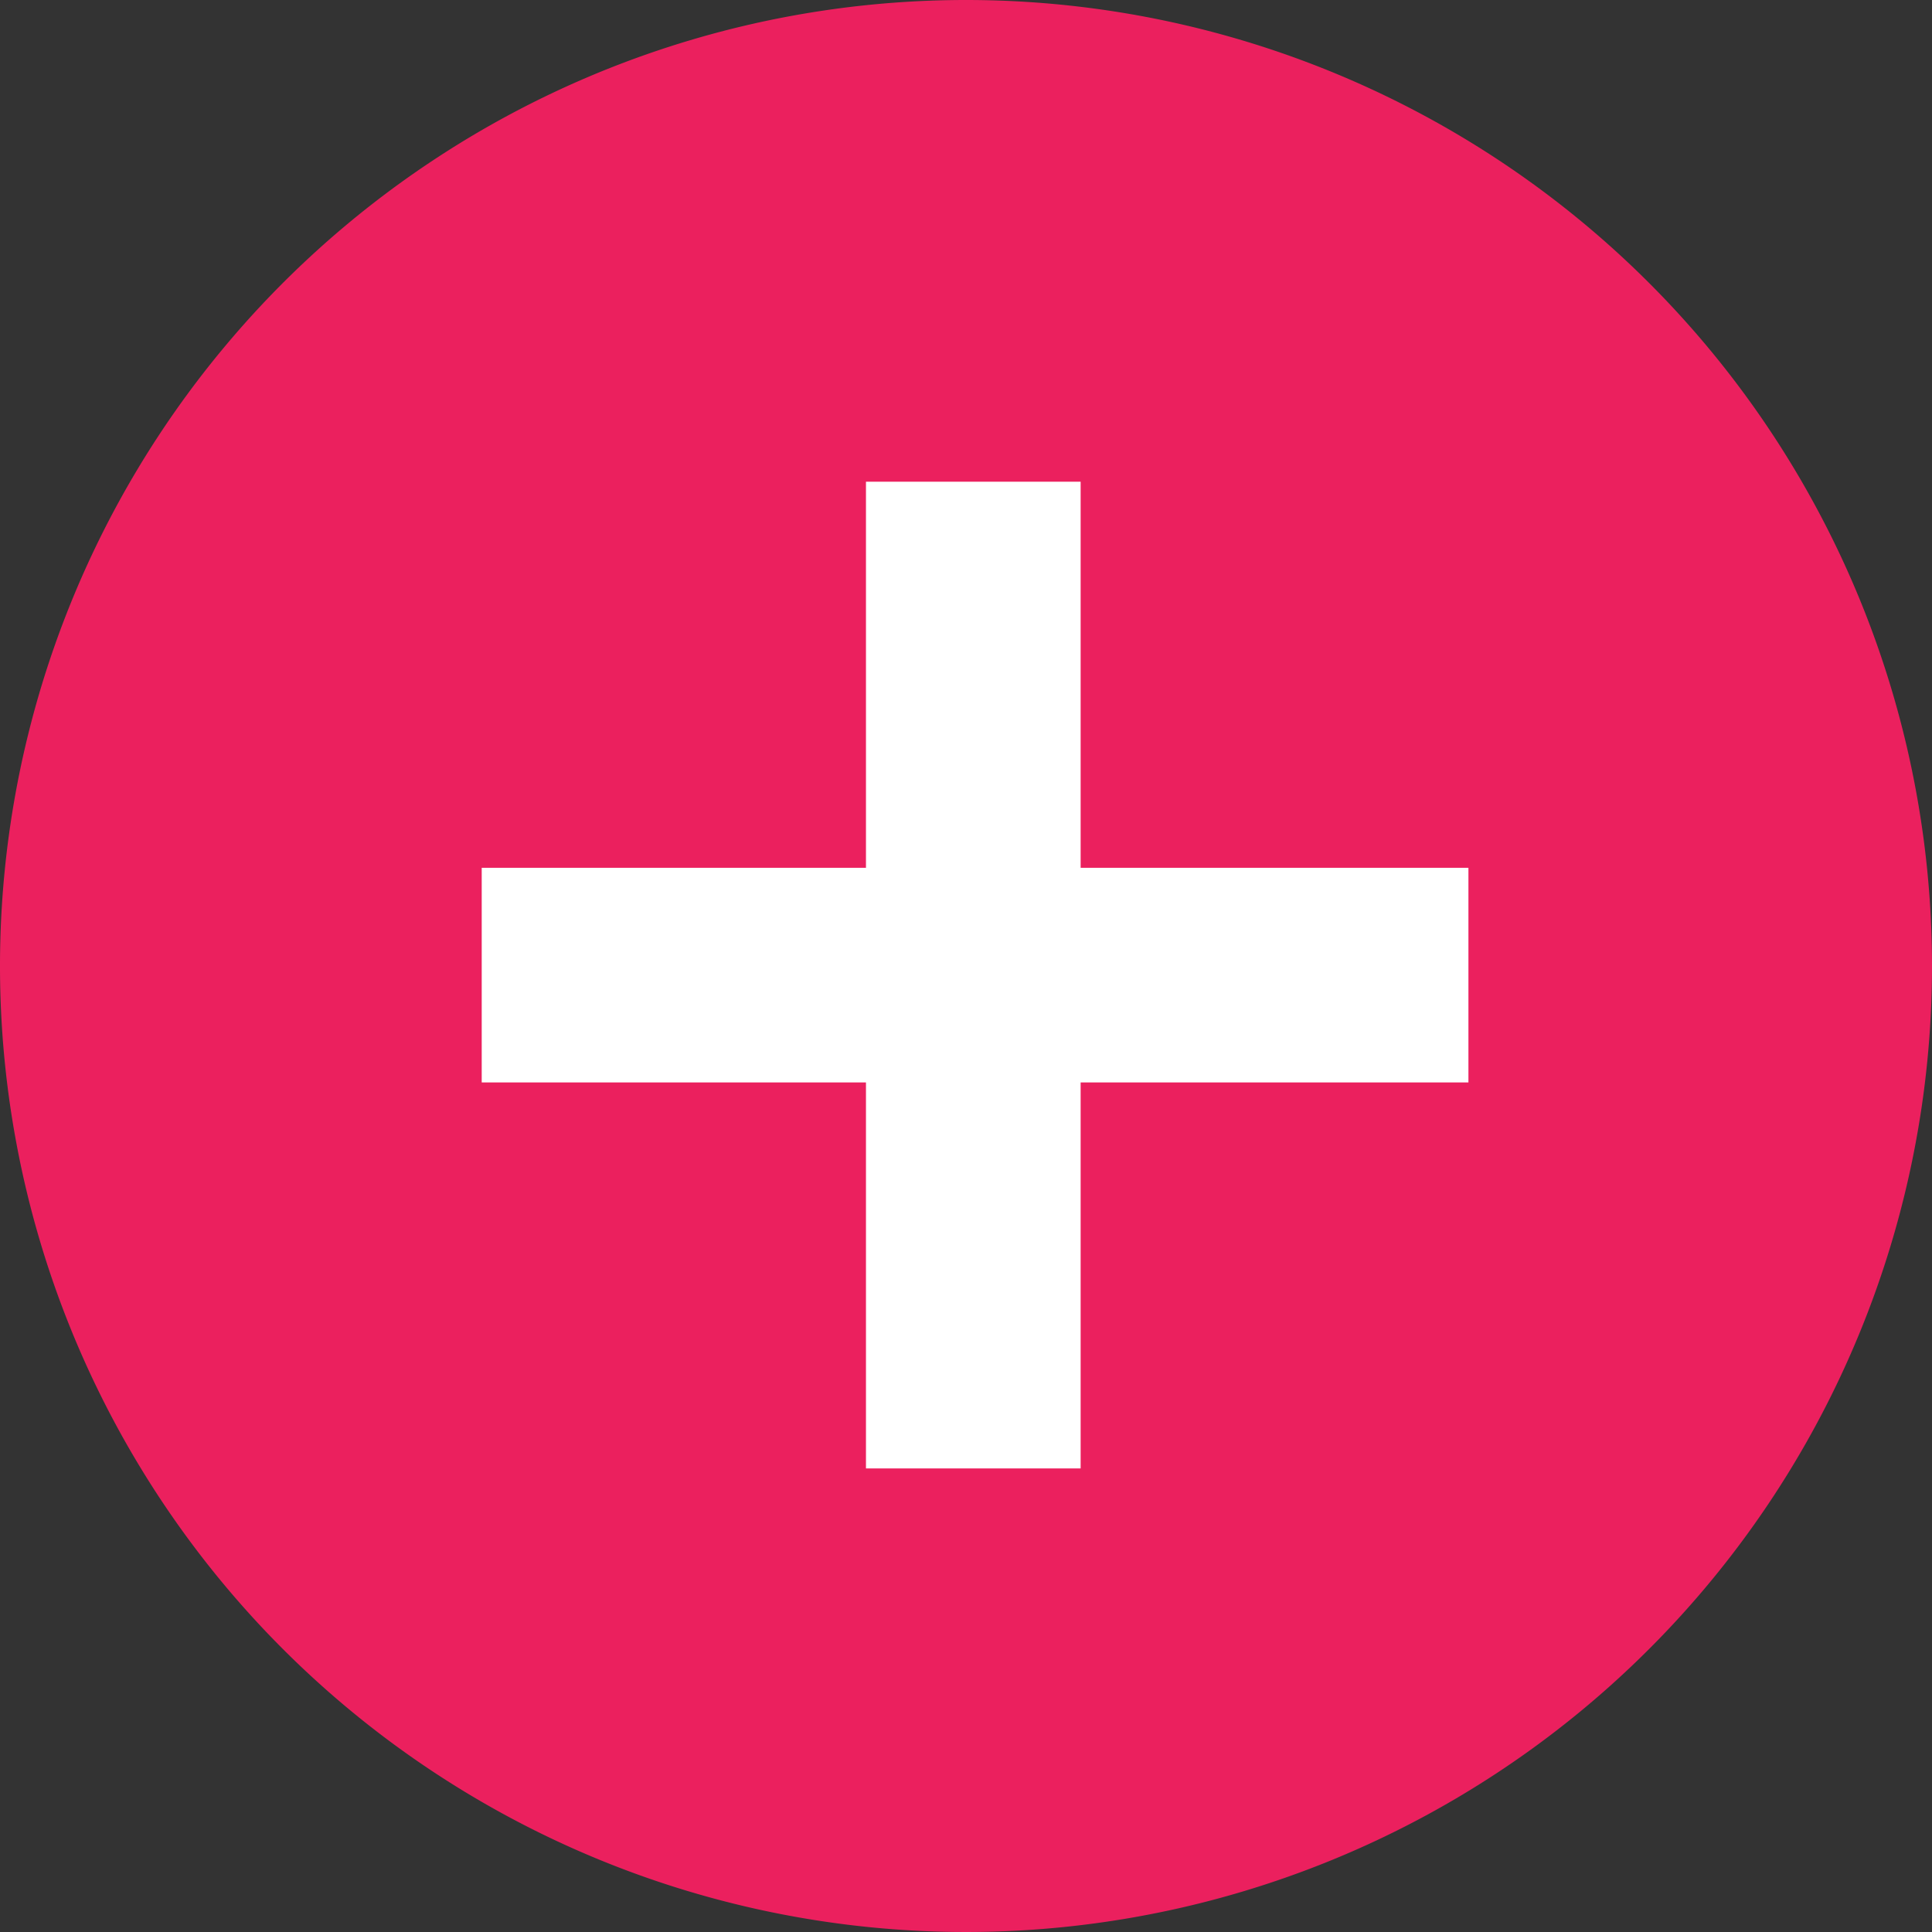 <svg id="Group_344" data-name="Group 344" xmlns="http://www.w3.org/2000/svg" width="18" height="18" viewBox="0 0 18 18">
  <rect x="0" y="0" width="18" height="18" fill="#333333" stroke="none"/>
  <path id="checked" d="M9,0a9,9,0,1,0,9,9A9,9,0,0,0,9,0Z" fill="#eb205e"/>
  <g id="Group_343" data-name="Group 343" transform="translate(4.488 4.488)">
    <path id="Path_28" data-name="Path 28" d="M1739.91,147.546v9.193" transform="translate(-1735.33 -147.546)" fill="none" stroke="#fff" stroke-width="2"/>
    <path id="Path_29" data-name="Path 29" d="M0,0V9.193" transform="translate(9.193 4.597) rotate(90)" fill="none" stroke="#fff" stroke-width="2"/>
  </g>
</svg>
